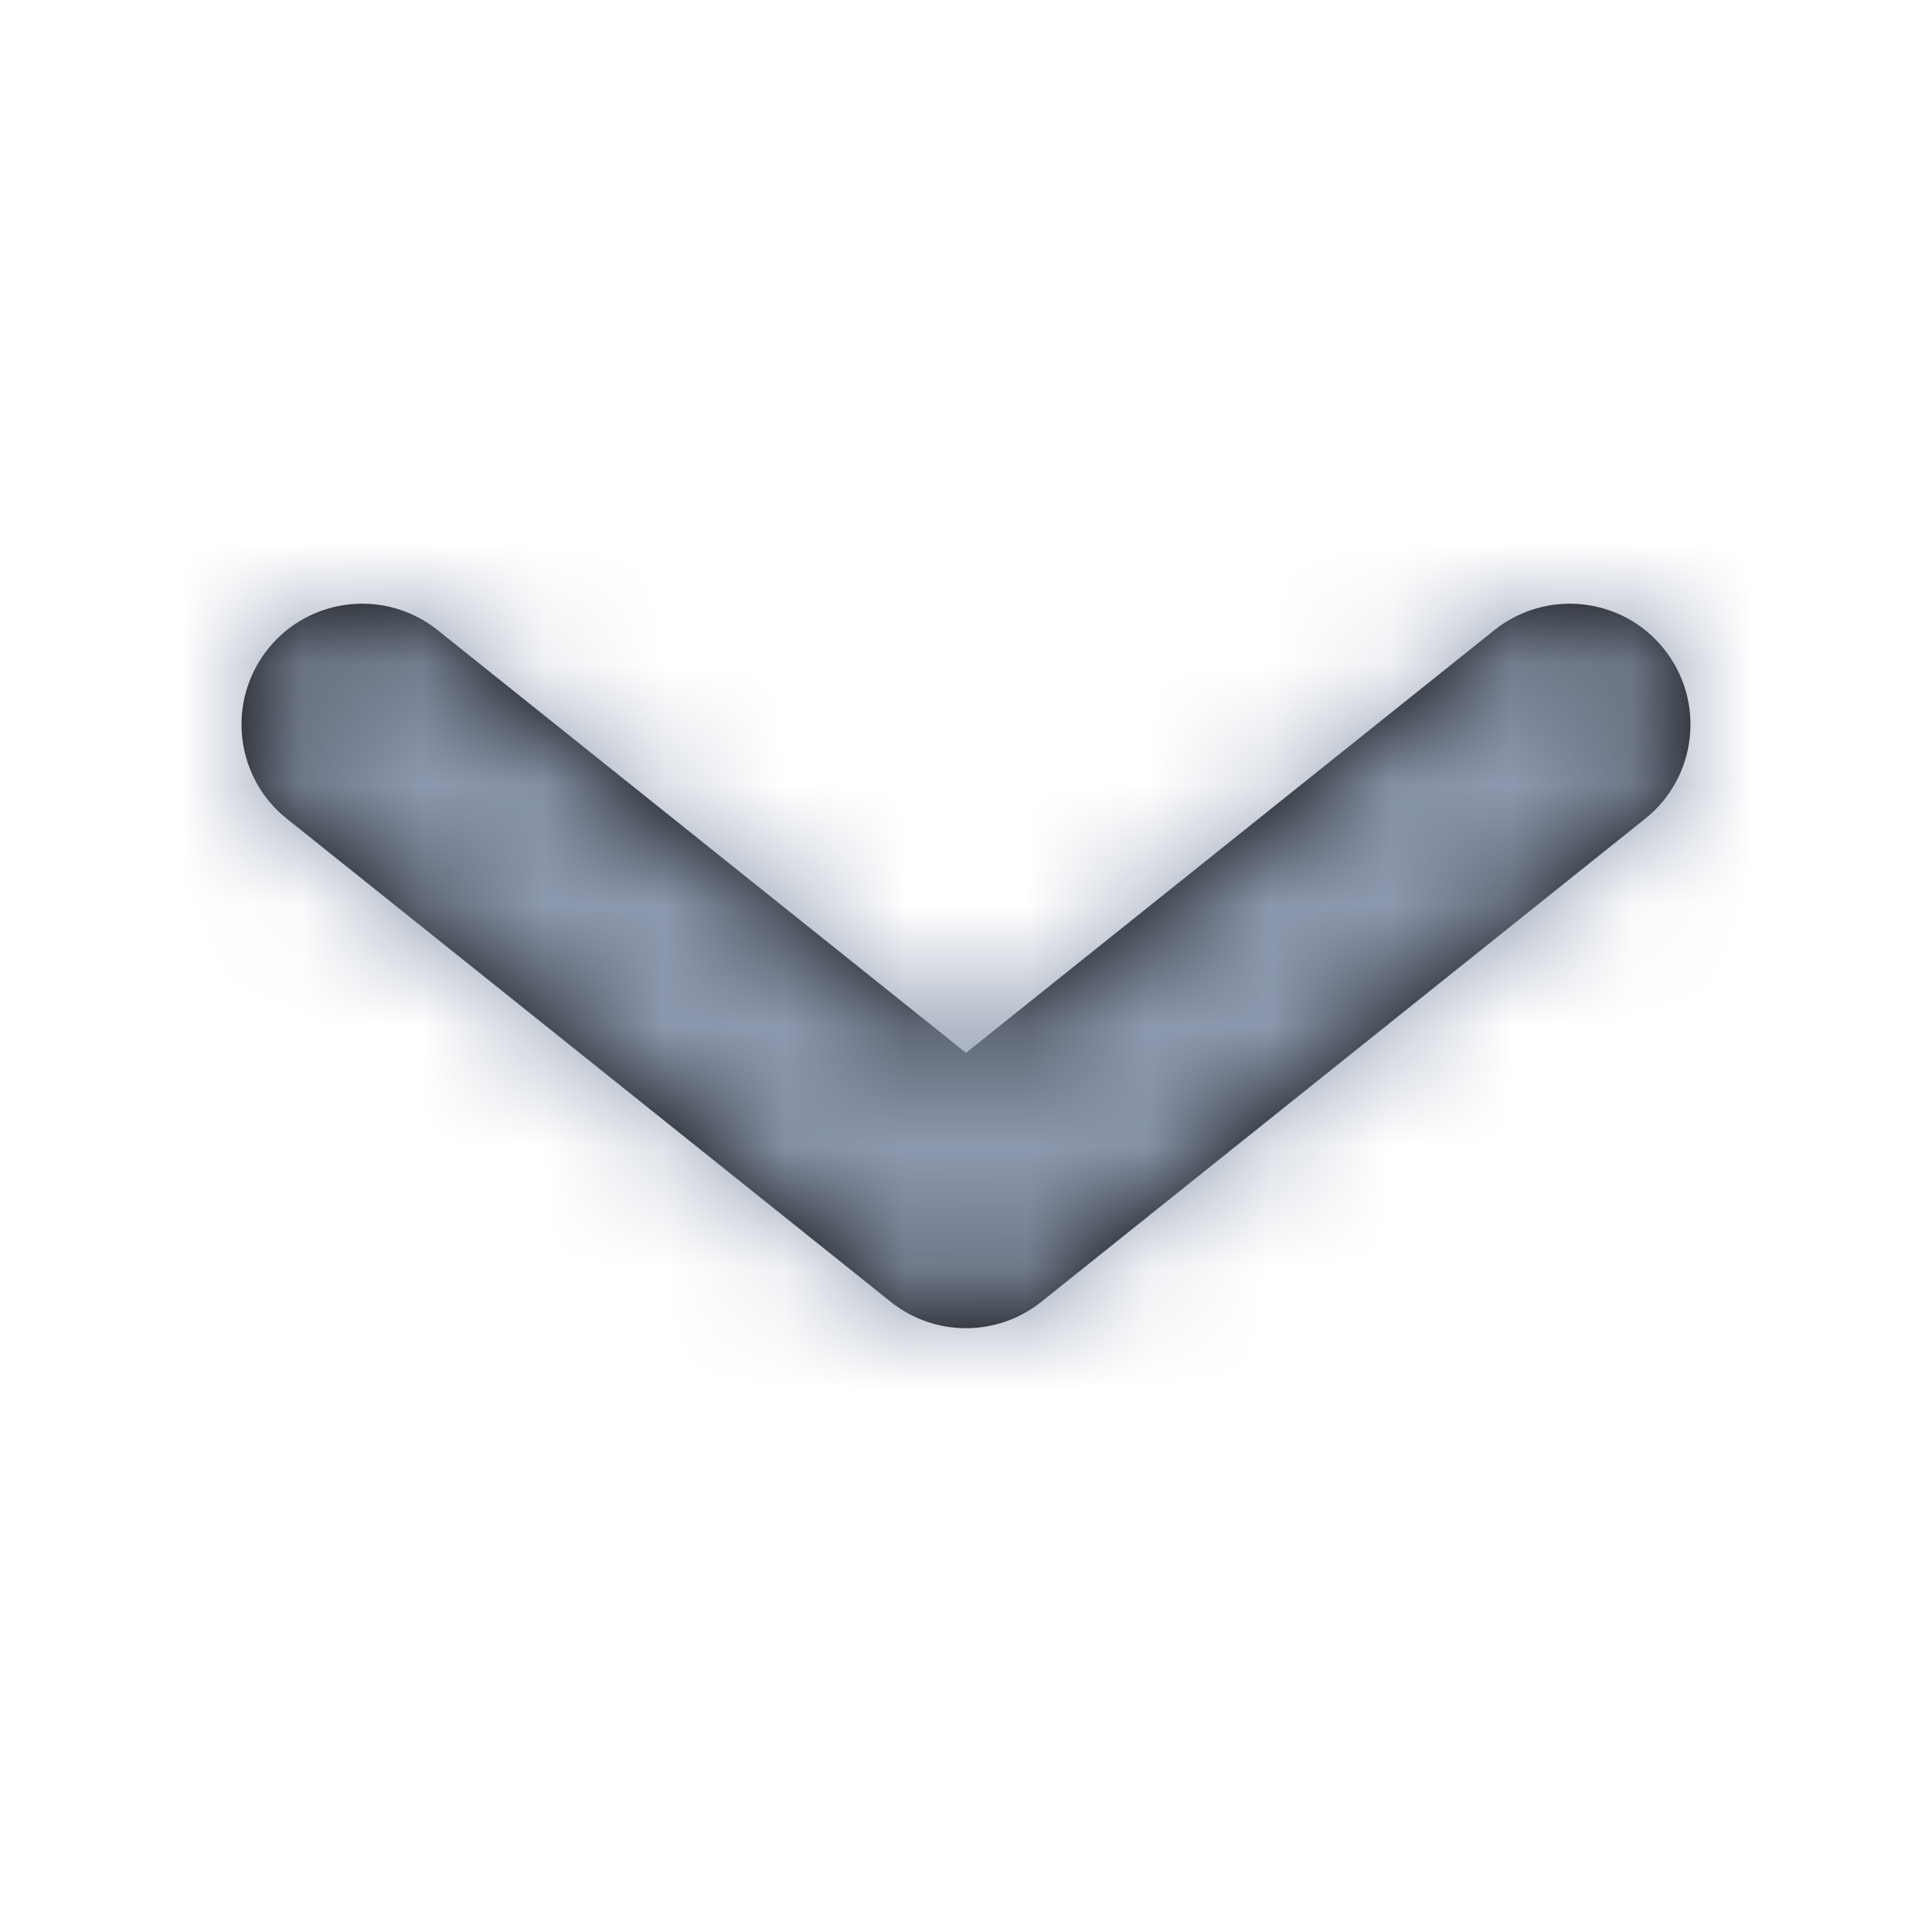 <svg width="16" height="16" viewBox="0 0 16 16" fill="none" xmlns="http://www.w3.org/2000/svg">
<path fill-rule="evenodd" clip-rule="evenodd" d="M2 5.999C2 5.78 2.072 5.559 2.219 5.375C2.564 4.943 3.193 4.874 3.625 5.219L8 8.719L12.375 5.219C12.807 4.874 13.436 4.943 13.781 5.375C14.125 5.806 14.056 6.436 13.625 6.78L8.625 10.78C8.259 11.073 7.741 11.073 7.375 10.78L2.375 6.78C2.128 6.583 2 6.292 2 5.999Z" fill="black"/>
<mask id="mask0" mask-type="alpha" maskUnits="userSpaceOnUse" x="2" y="5" width="12" height="7">
<path fill-rule="evenodd" clip-rule="evenodd" d="M2 5.999C2 5.78 2.072 5.559 2.219 5.375C2.564 4.943 3.193 4.874 3.625 5.219L8 8.719L12.375 5.219C12.807 4.874 13.436 4.943 13.781 5.375C14.125 5.806 14.056 6.436 13.625 6.78L8.625 10.78C8.259 11.073 7.741 11.073 7.375 10.78L2.375 6.78C2.128 6.583 2 6.292 2 5.999Z" fill="white"/>
</mask>
<g mask="url(#mask0)">
<rect width="16" height="16" fill="#8D99AE"/>
</g>
</svg>

